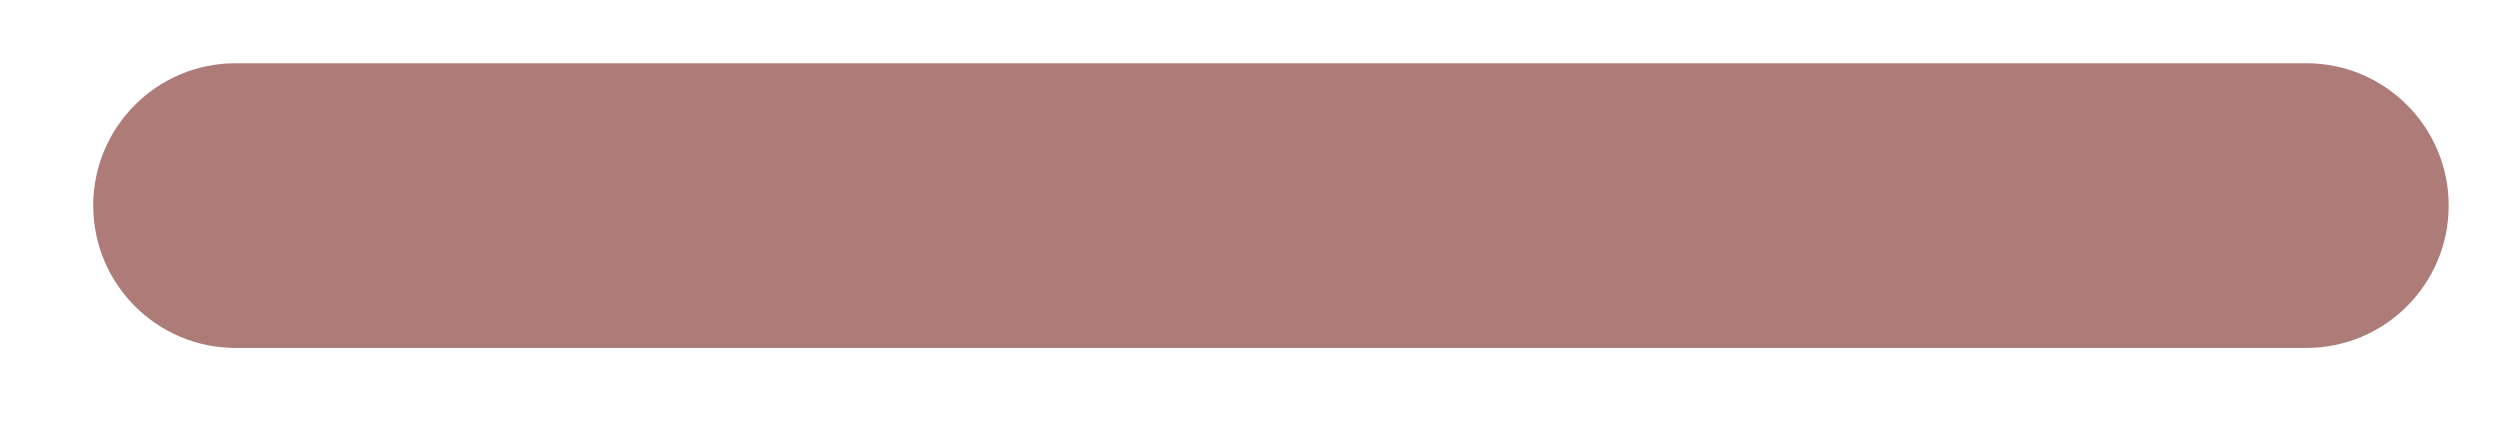 <svg width="17" height="3" viewBox="0 0 17 3" fill="none" xmlns="http://www.w3.org/2000/svg">
<path d="M1.602 2.366H15.683C16.217 2.366 16.651 1.933 16.651 1.398C16.651 0.863 16.217 0.43 15.683 0.43H1.602C1.068 0.43 0.634 0.863 0.634 1.398C0.634 1.933 1.068 2.366 1.602 2.366Z" fill="#AE7C78"/>
</svg>
